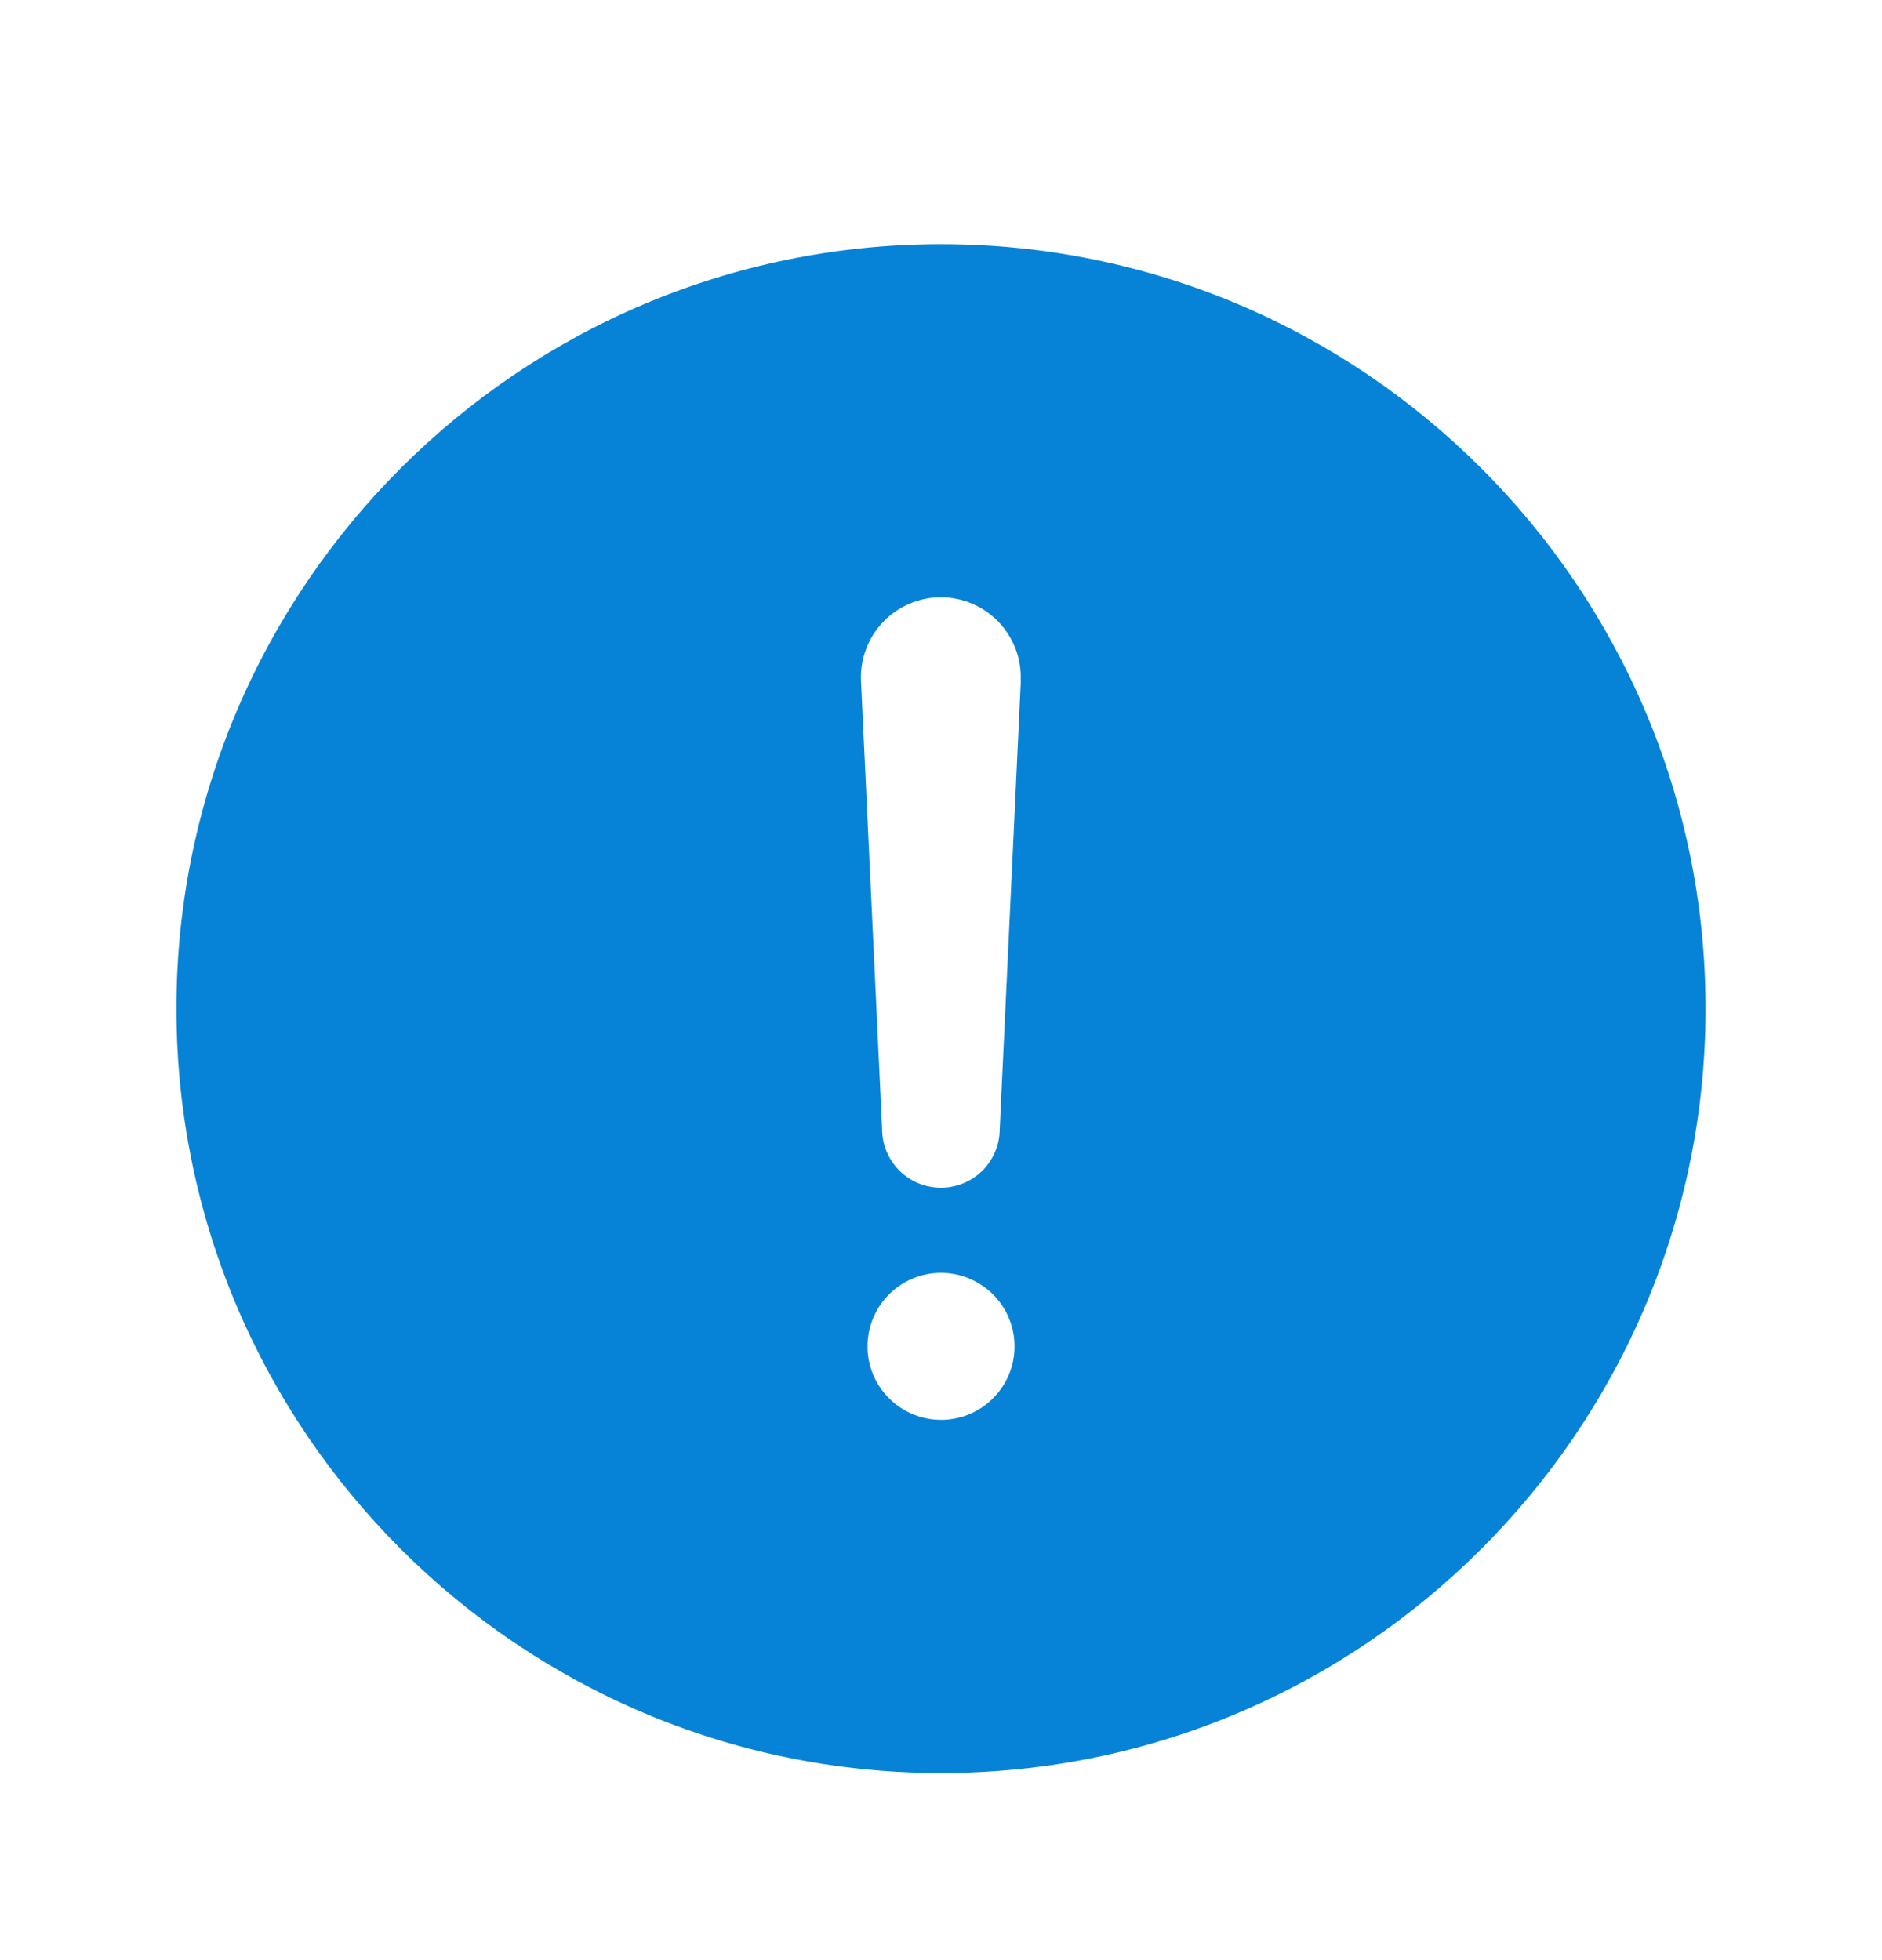 <svg width="24" height="25" viewBox="0 0 24 25" fill="none" xmlns="http://www.w3.org/2000/svg">
<path d="M12 3.114C6.624 3.114 2.25 7.488 2.25 12.864C2.25 18.24 6.624 22.614 12 22.614C17.376 22.614 21.75 18.24 21.75 12.864C21.75 7.488 17.376 3.114 12 3.114ZM12 18.109C11.815 18.109 11.633 18.054 11.479 17.951C11.325 17.848 11.205 17.702 11.134 17.531C11.063 17.359 11.044 17.171 11.081 16.989C11.117 16.807 11.206 16.64 11.337 16.509C11.468 16.378 11.635 16.289 11.817 16.252C11.999 16.216 12.188 16.235 12.359 16.306C12.53 16.377 12.677 16.497 12.78 16.651C12.883 16.805 12.938 16.986 12.938 17.172C12.938 17.421 12.839 17.659 12.663 17.835C12.487 18.011 12.249 18.109 12 18.109ZM13.018 8.681L12.749 14.399C12.749 14.598 12.67 14.789 12.529 14.93C12.389 15.07 12.198 15.149 11.999 15.149C11.8 15.149 11.609 15.07 11.469 14.93C11.328 14.789 11.249 14.598 11.249 14.399L10.98 8.683V8.681C10.974 8.544 10.996 8.406 11.045 8.278C11.093 8.149 11.167 8.032 11.262 7.932C11.357 7.833 11.472 7.754 11.598 7.7C11.725 7.646 11.861 7.618 11.998 7.618C12.136 7.618 12.272 7.646 12.398 7.7C12.525 7.754 12.639 7.833 12.734 7.932C12.829 8.032 12.903 8.149 12.952 8.278C13 8.406 13.022 8.544 13.016 8.681L13.018 8.681Z" fill="#0683D7"/>
</svg>
